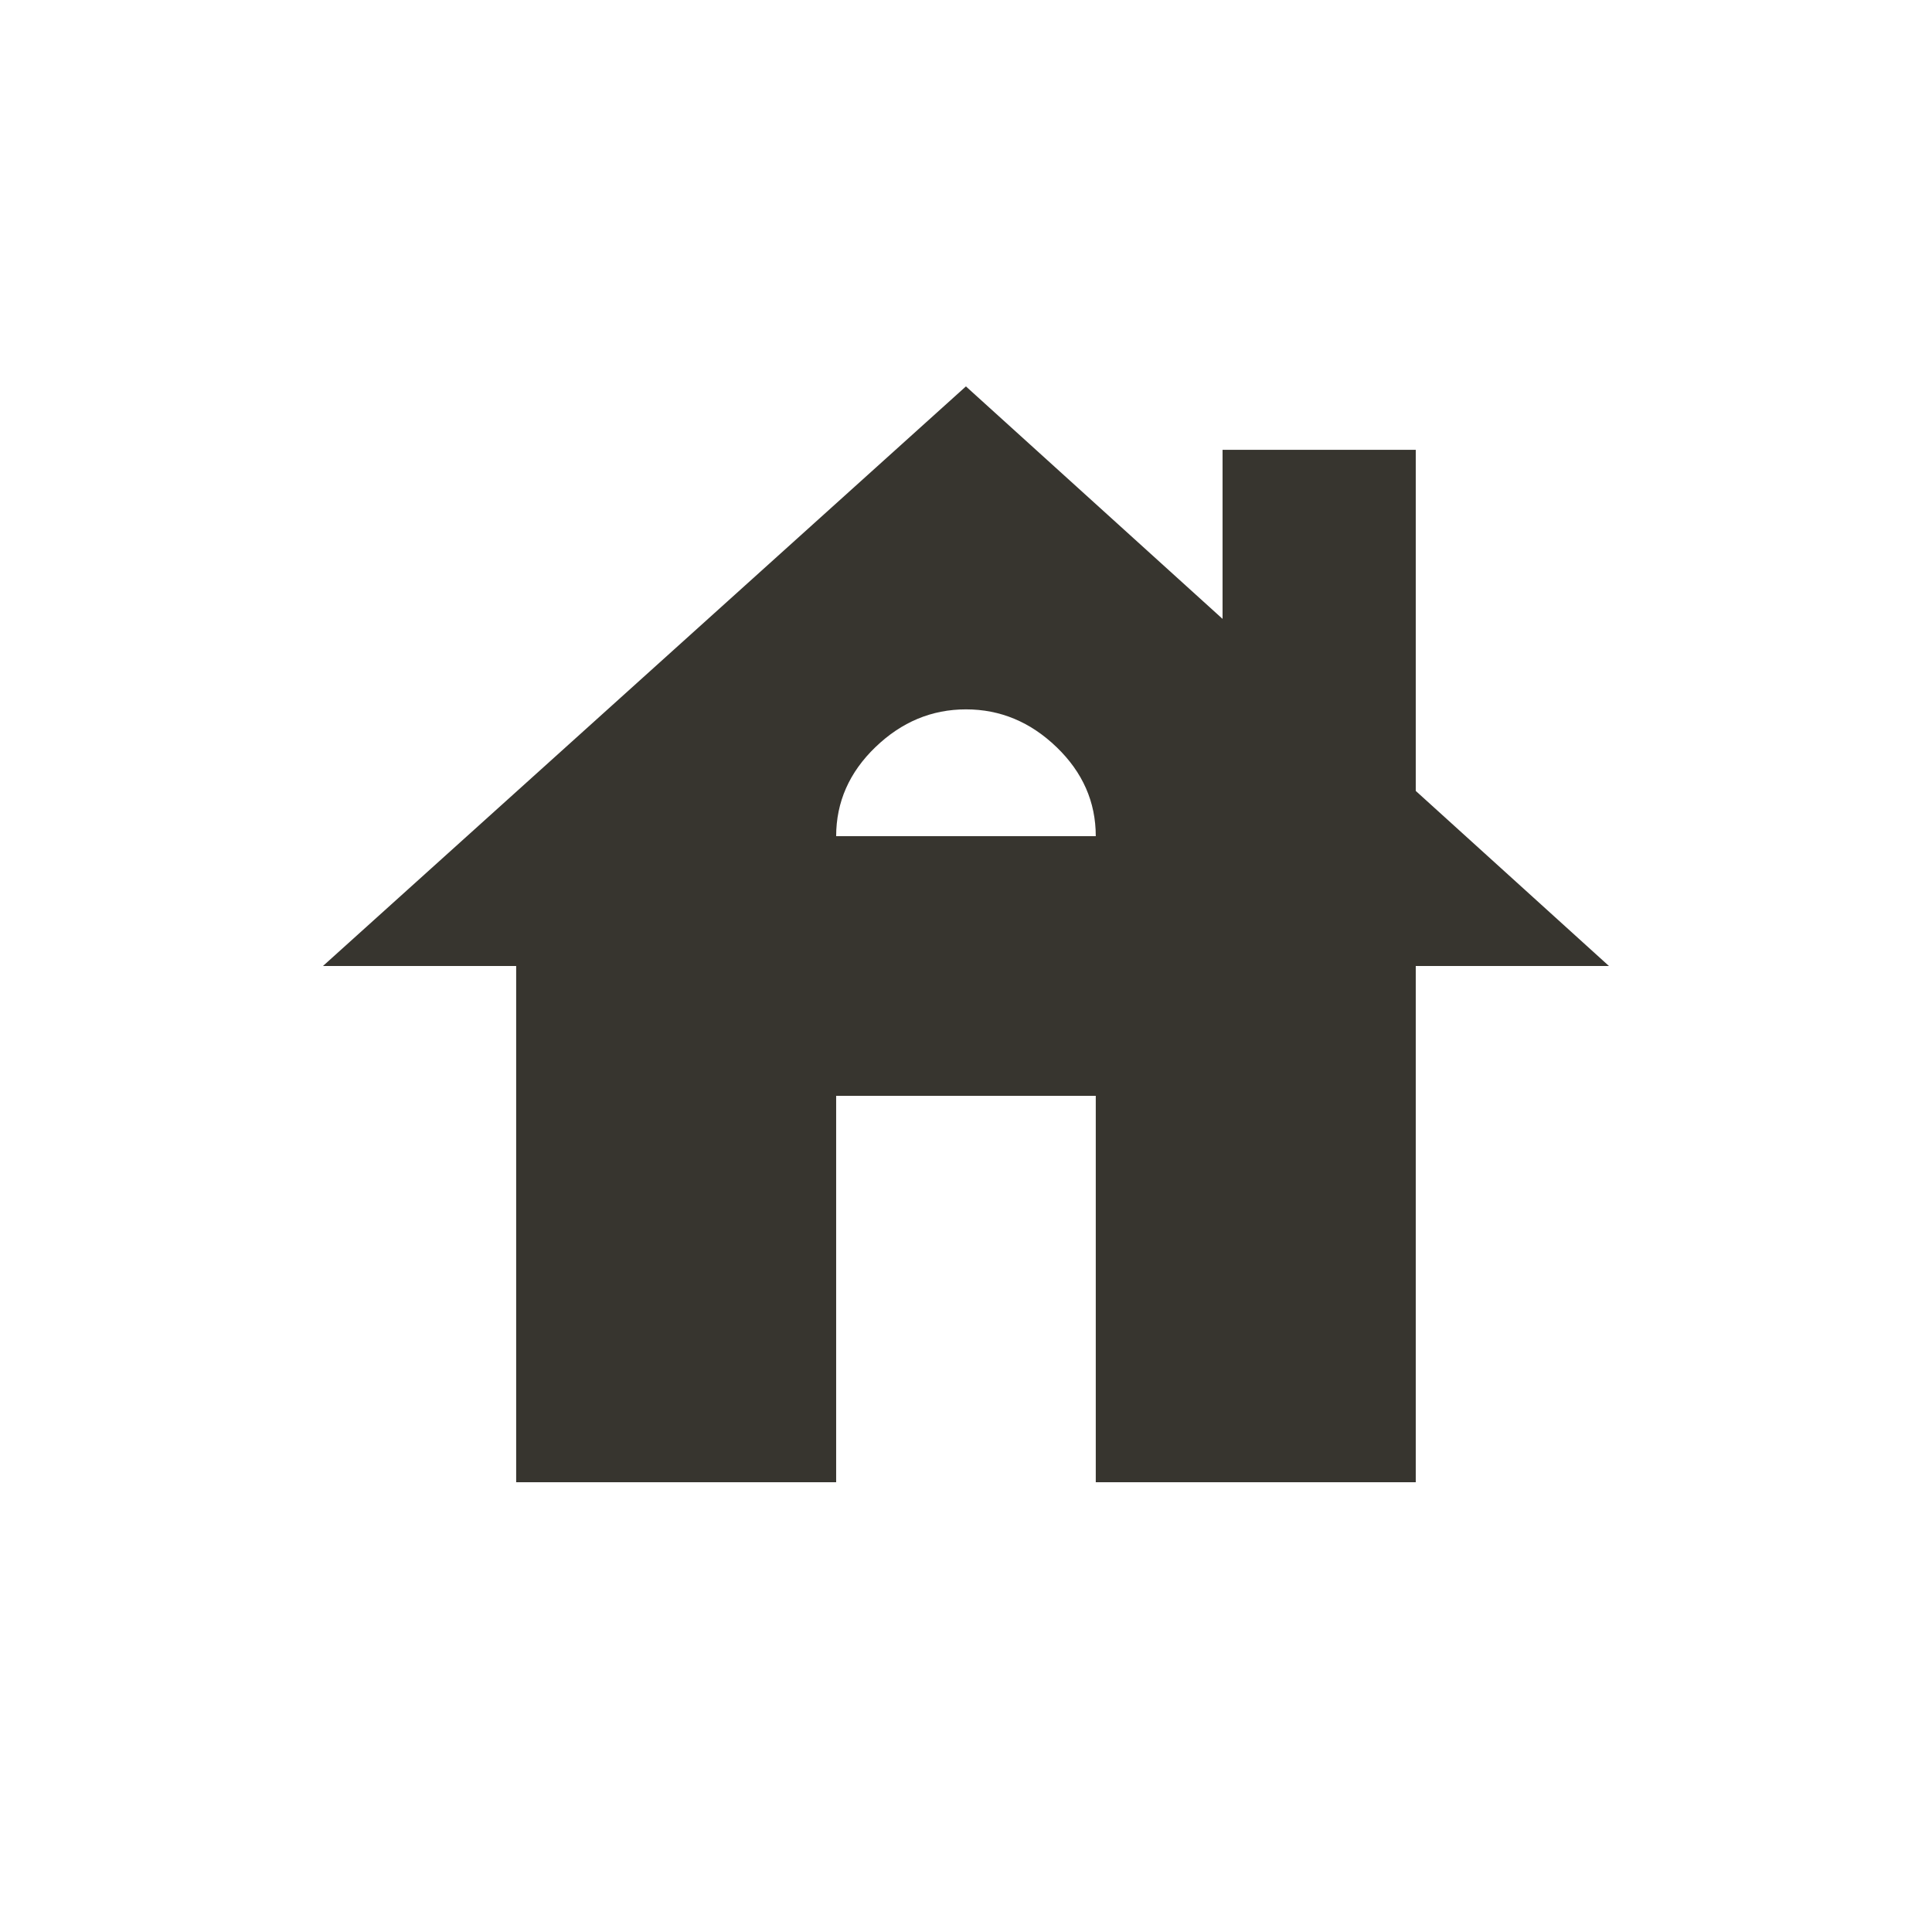 <!-- Generated by IcoMoon.io -->
<svg version="1.1" xmlns="http://www.w3.org/2000/svg" width="24" height="24" viewBox="0 0 24 24">
<title>house</title>
<path fill="#37352f" d="M10.387 10.387h3.225q0-0.637-0.487-1.106t-1.125-0.469-1.125 0.469-0.488 1.106zM17.587 9.825l2.4 2.175h-2.4v6.413h-3.975v-4.8h-3.225v4.8h-3.975v-6.413h-2.4l7.987-7.2 3.188 2.888v-2.1h2.4v4.238z"></path>
</svg>
